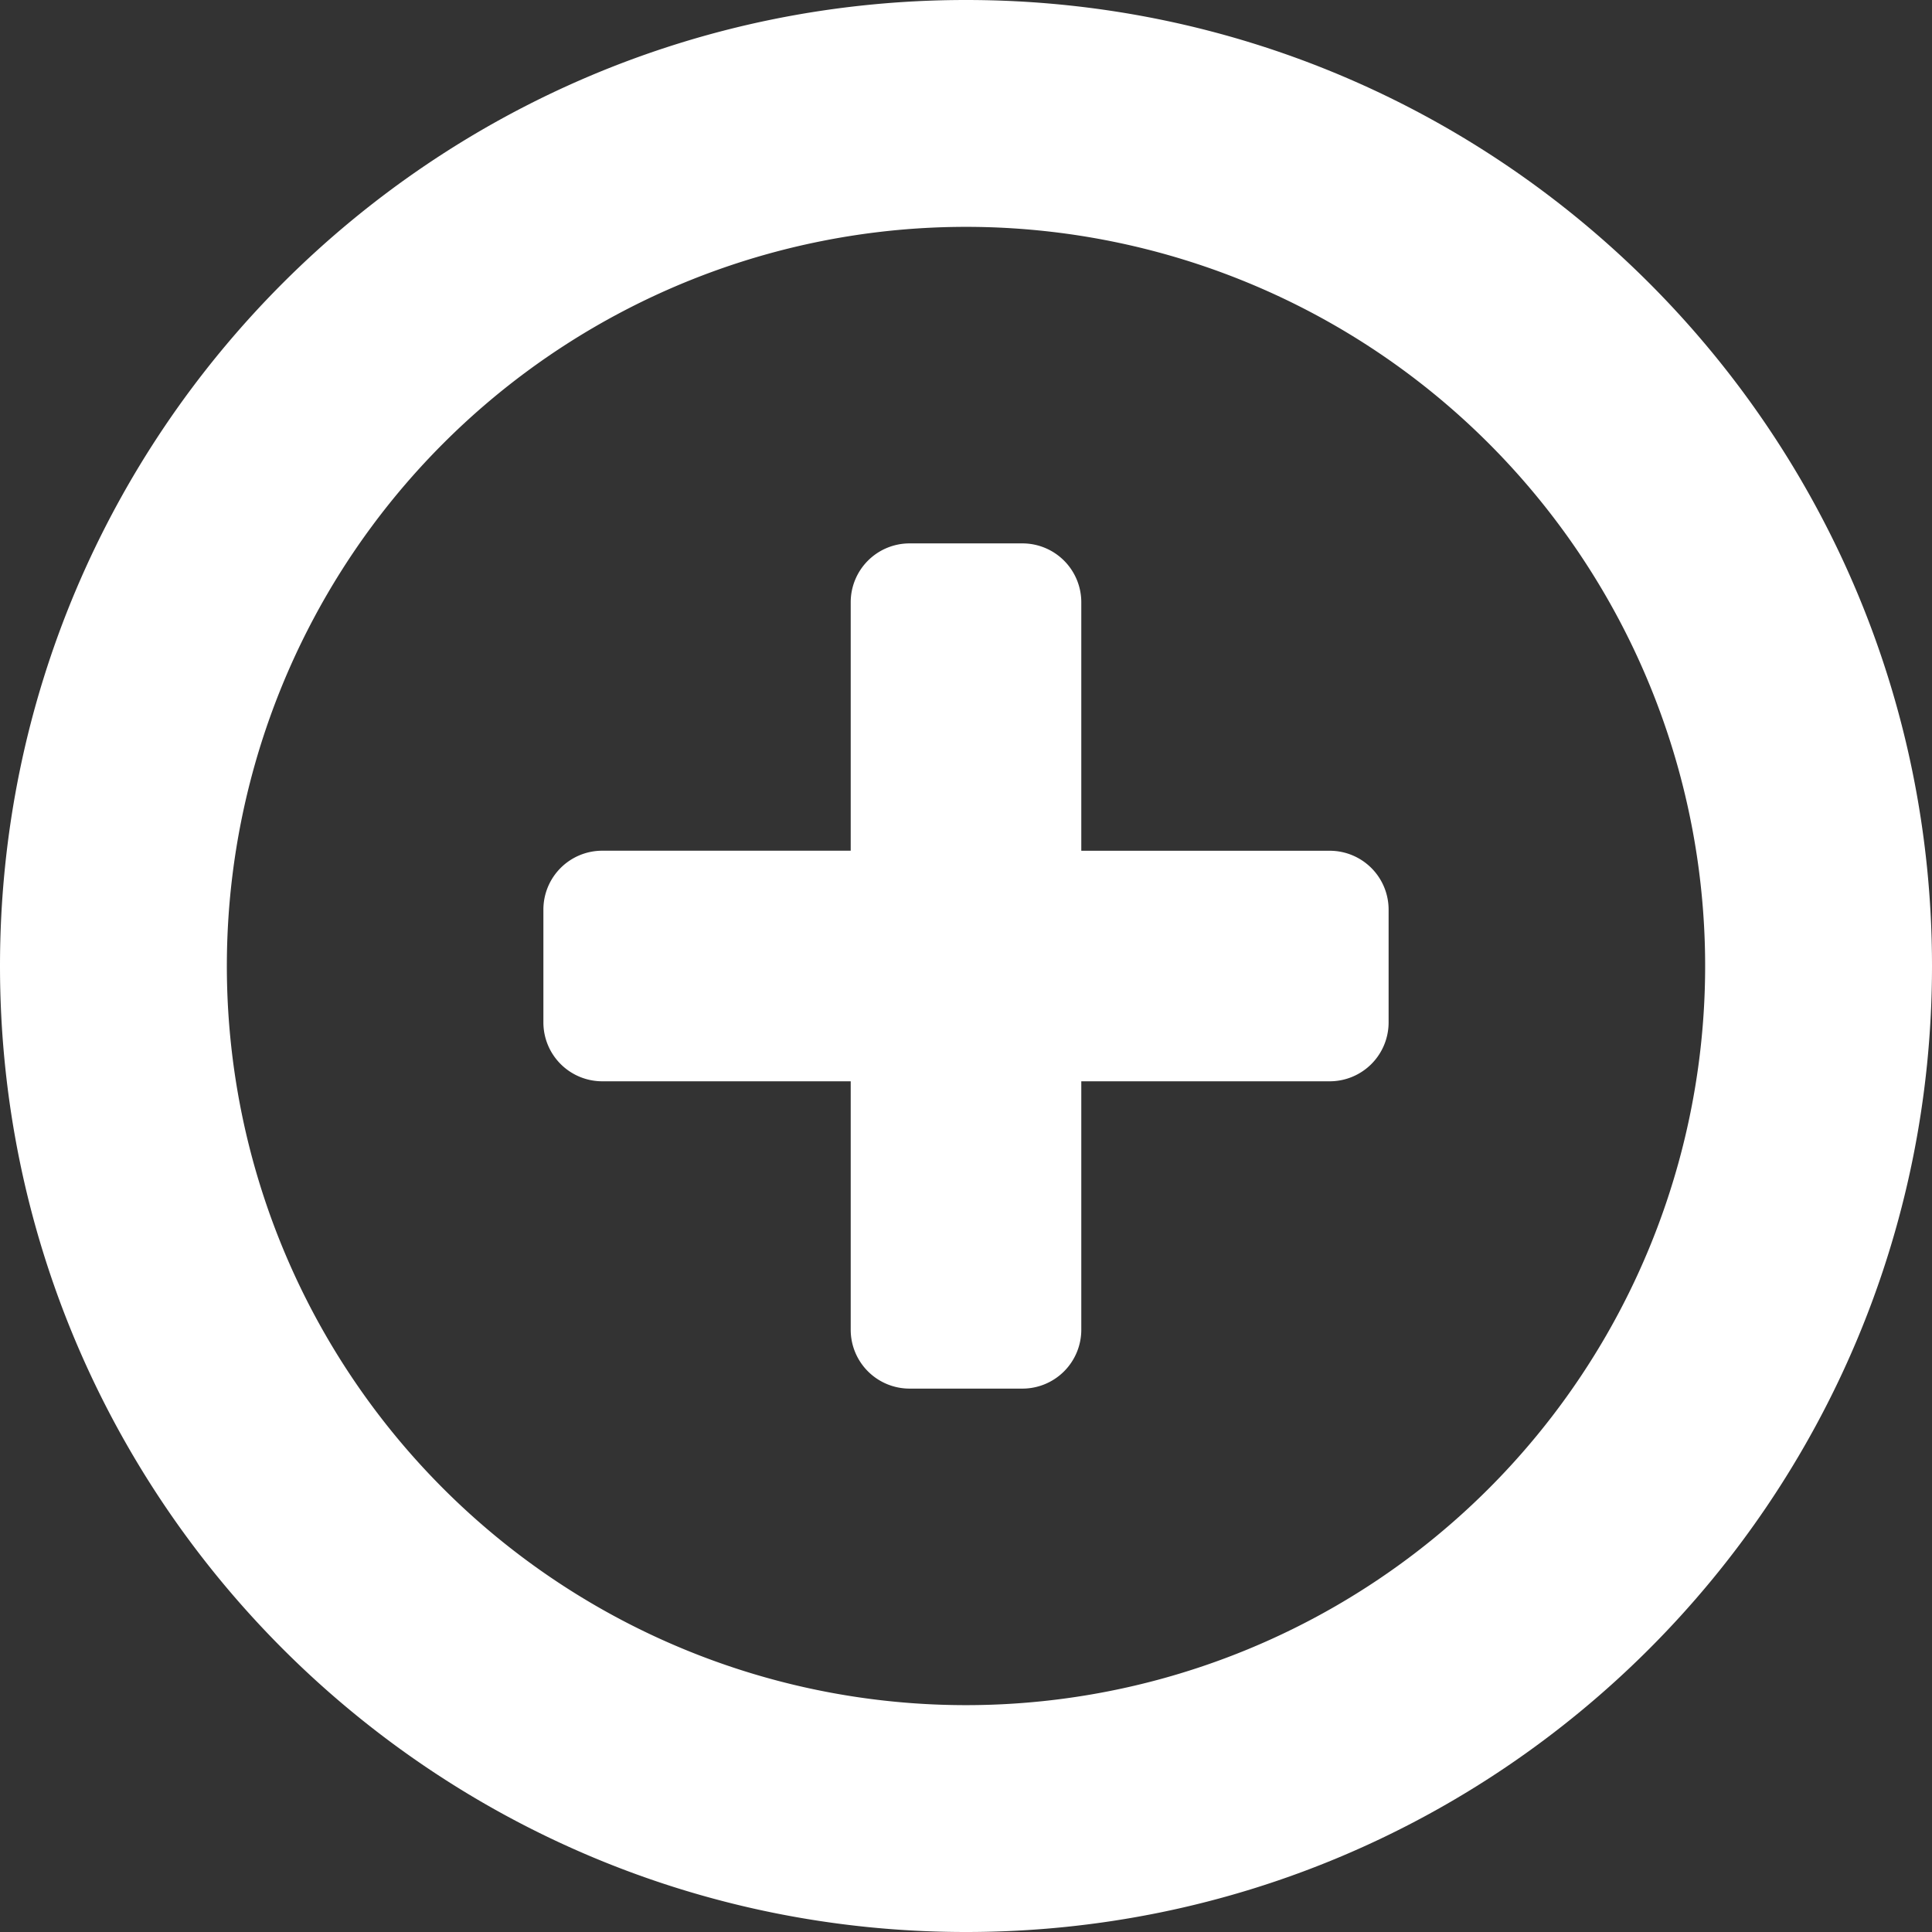 <svg id="Modo_de_isolamento" data-name="Modo de isolamento" xmlns="http://www.w3.org/2000/svg" viewBox="0 0 393.8 393.8" fill="#fff"><rect x="0" y="0" width="393.8" height="393.8" fill="#333333" stroke="none"/><defs></defs><title>adicionar</title><path d="M1034.14,516.51H983.5V465.86a12,12,0,0,0-12-12h-23a12,12,0,0,0-12,12V516.5H885.86a12,12,0,0,0-12,12v23a12,12,0,0,0,12,12H936.5v50.64a12,12,0,0,0,12,12h23a12,12,0,0,0,12-12V563.5h50.64a12,12,0,0,0,12-12v-23A12,12,0,0,0,1034.14,516.51Z" transform="translate(-763.1 -343.1)"/><path d="M960,343.1c-108.74,0-196.9,88.16-196.9,196.9S851.26,736.9,960,736.9s196.9-88.16,196.9-196.9S1068.74,343.1,960,343.1Zm0,347.56A150.66,150.66,0,1,1,1110.66,540,150.66,150.66,0,0,1,960,690.66Z" transform="translate(-763.1 -343.1)"/></svg>